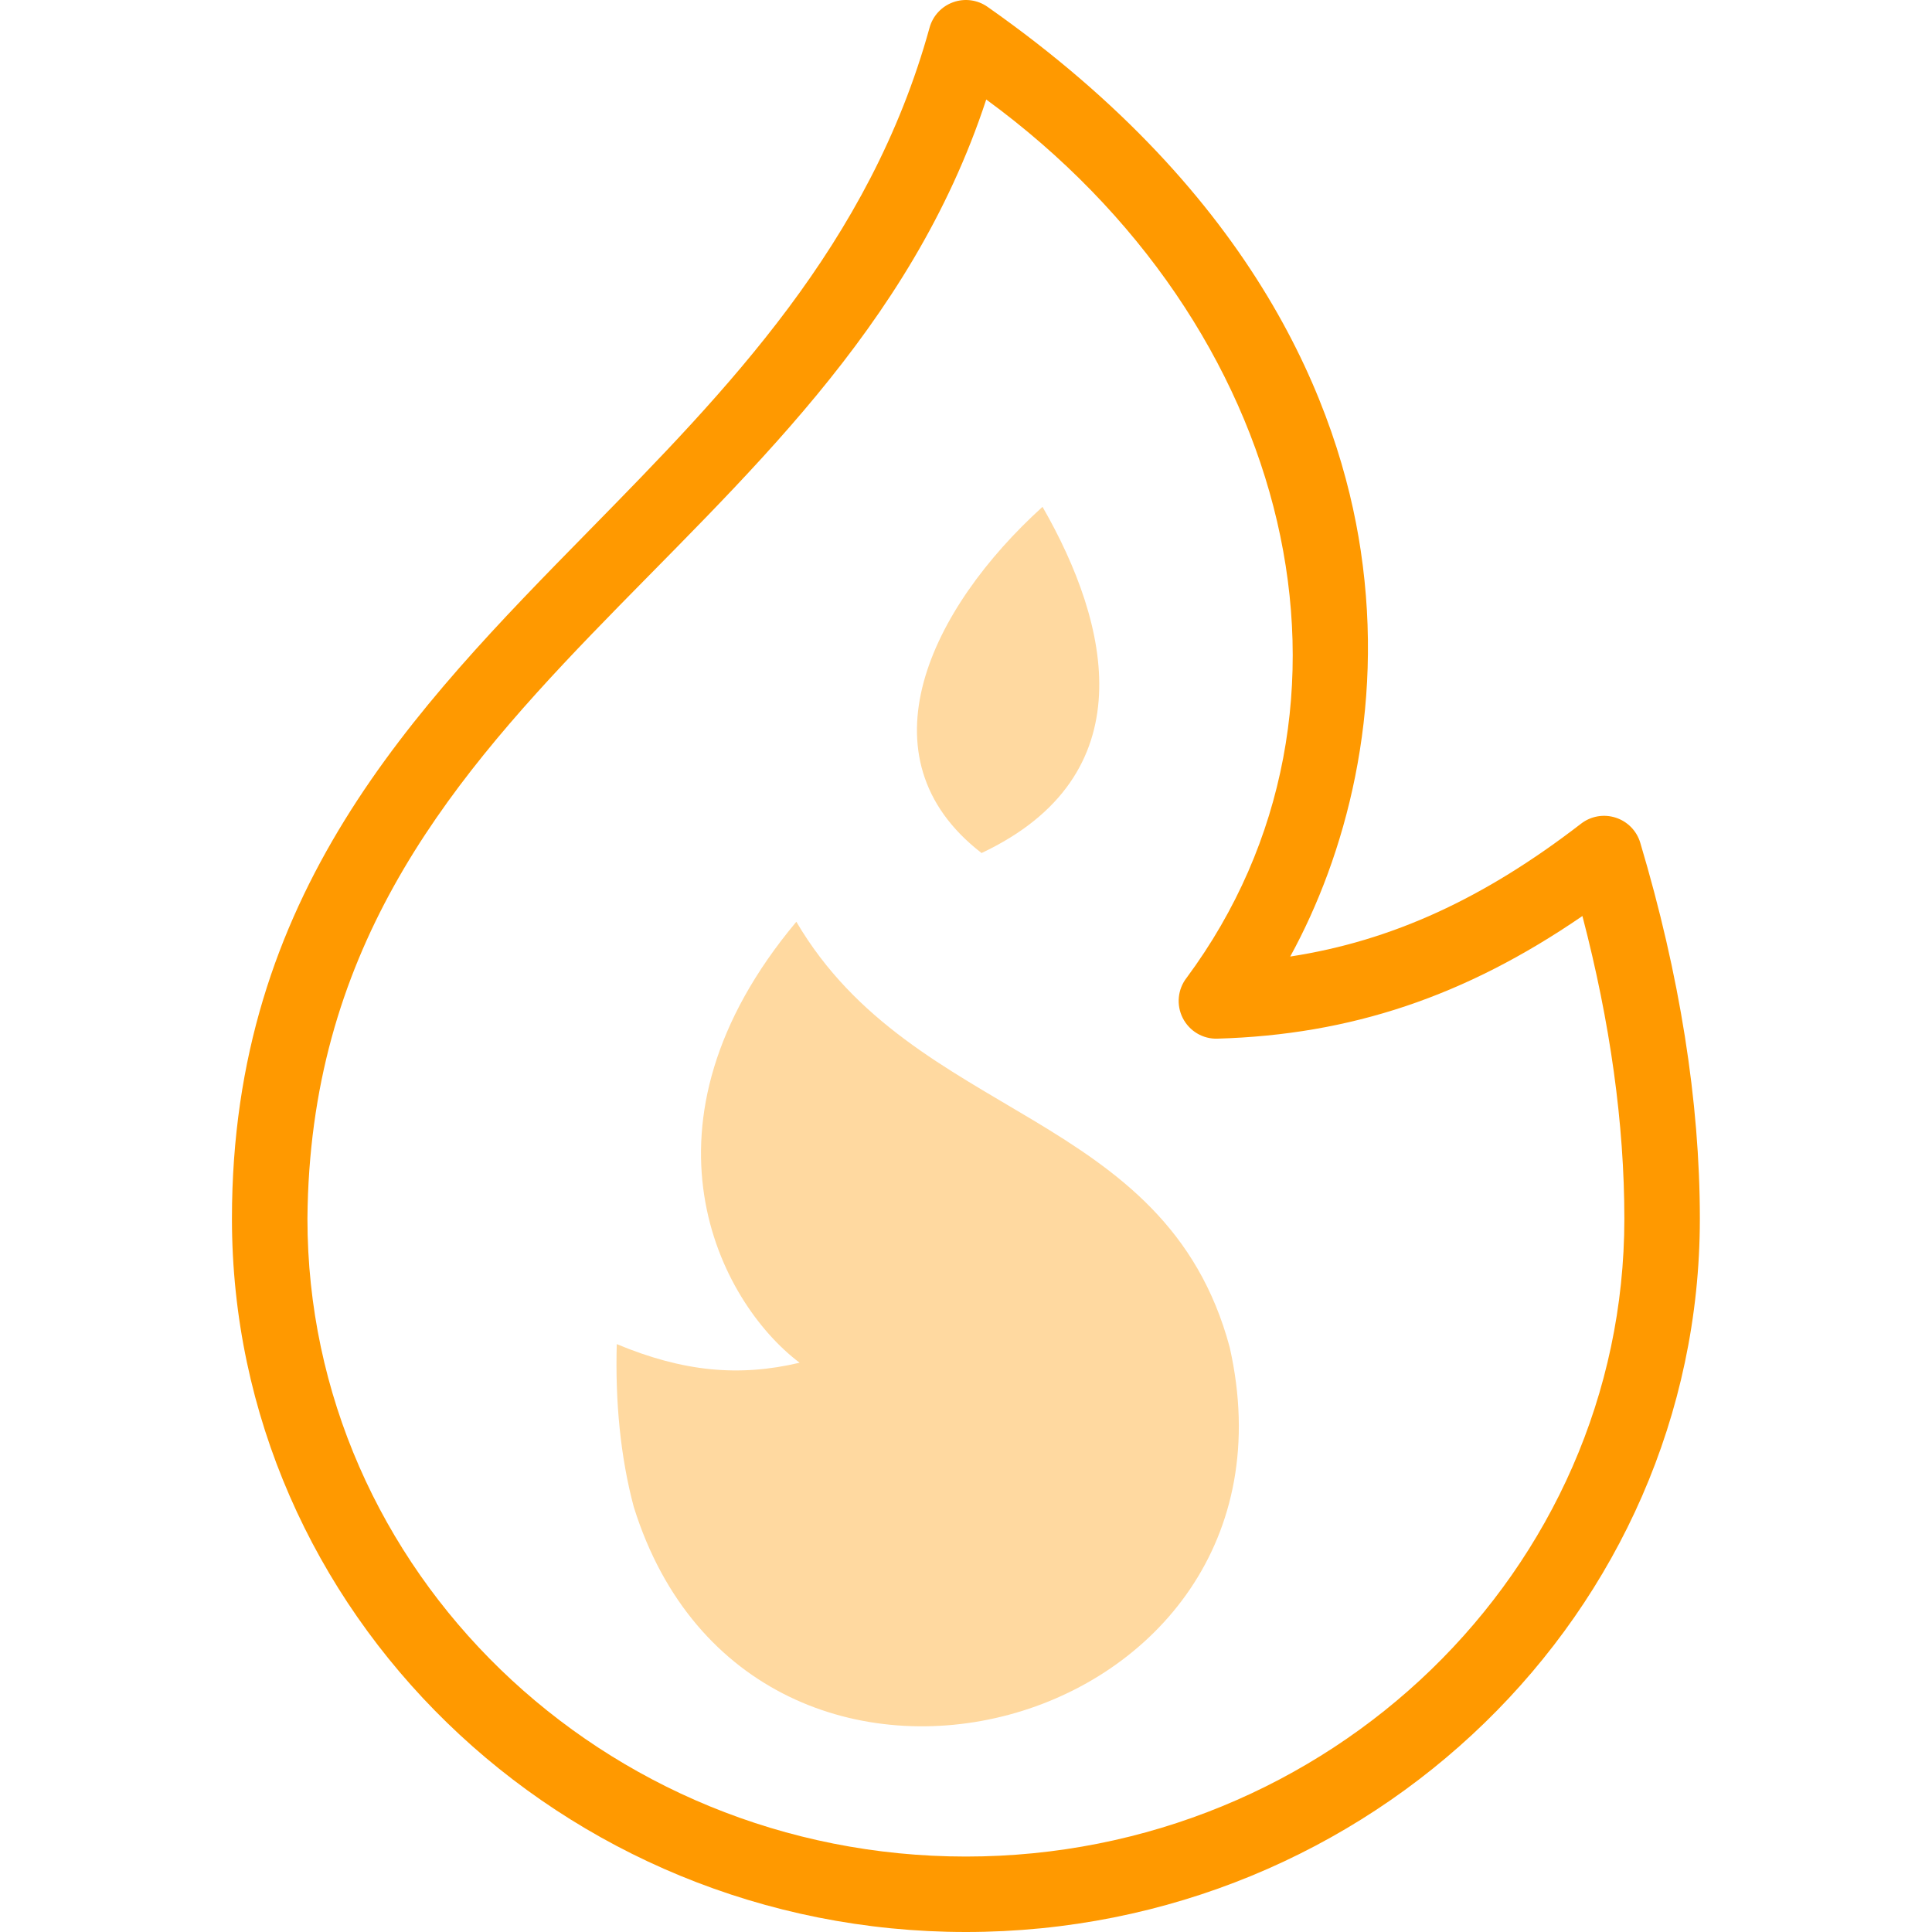 <svg width="38" height="38" viewBox="0 0 38 38" fill="none" xmlns="http://www.w3.org/2000/svg">
<path d="M32.262 16.576C32.192 16.341 32.011 16.157 31.778 16.082C31.545 16.007 31.291 16.051 31.097 16.201C29.192 17.671 27.379 18.506 25.377 18.814C26.462 16.835 27.238 14.001 26.764 10.83C26.342 8.005 24.726 3.856 19.424 0.135C19.227 -0.004 18.974 -0.038 18.747 0.044C18.52 0.125 18.347 0.312 18.283 0.545C17.105 4.811 14.297 7.672 11.582 10.44C8.131 13.958 4.562 17.595 4.562 23.97C4.562 31.706 11.038 38 18.998 38C26.958 38 33.434 31.706 33.434 23.97C33.434 21.667 33.039 19.179 32.262 16.576V16.576ZM18.998 36.516C11.857 36.516 6.047 30.887 6.047 23.97C6.128 13.585 16.414 11.045 19.398 1.957C25.456 6.385 27.282 13.907 23.34 19.231C23.163 19.458 23.133 19.766 23.263 20.023C23.393 20.279 23.658 20.439 23.946 20.429C26.562 20.353 28.815 19.602 31.124 18.017C31.672 20.112 31.949 22.11 31.949 23.97C31.949 30.887 26.139 36.516 18.998 36.516Z" fill="#FF9900"/>
<path fill-rule="evenodd" clip-rule="evenodd" d="M24.187 26.501C22.929 21.804 17.983 22.078 15.663 18.13C12.334 22.106 14.137 25.603 15.727 26.803C14.537 27.085 13.434 26.981 12.131 26.437C12.099 27.561 12.202 28.655 12.466 29.641C14.795 37.104 25.903 34.121 24.187 26.501V26.501Z" fill="#FFD9A0"/>
<path fill-rule="evenodd" clip-rule="evenodd" d="M19.306 16.778C16.87 14.896 18.308 11.96 20.505 9.969C21.838 12.287 22.534 15.255 19.306 16.778Z" fill="#FFD9A0"/>
</svg>
